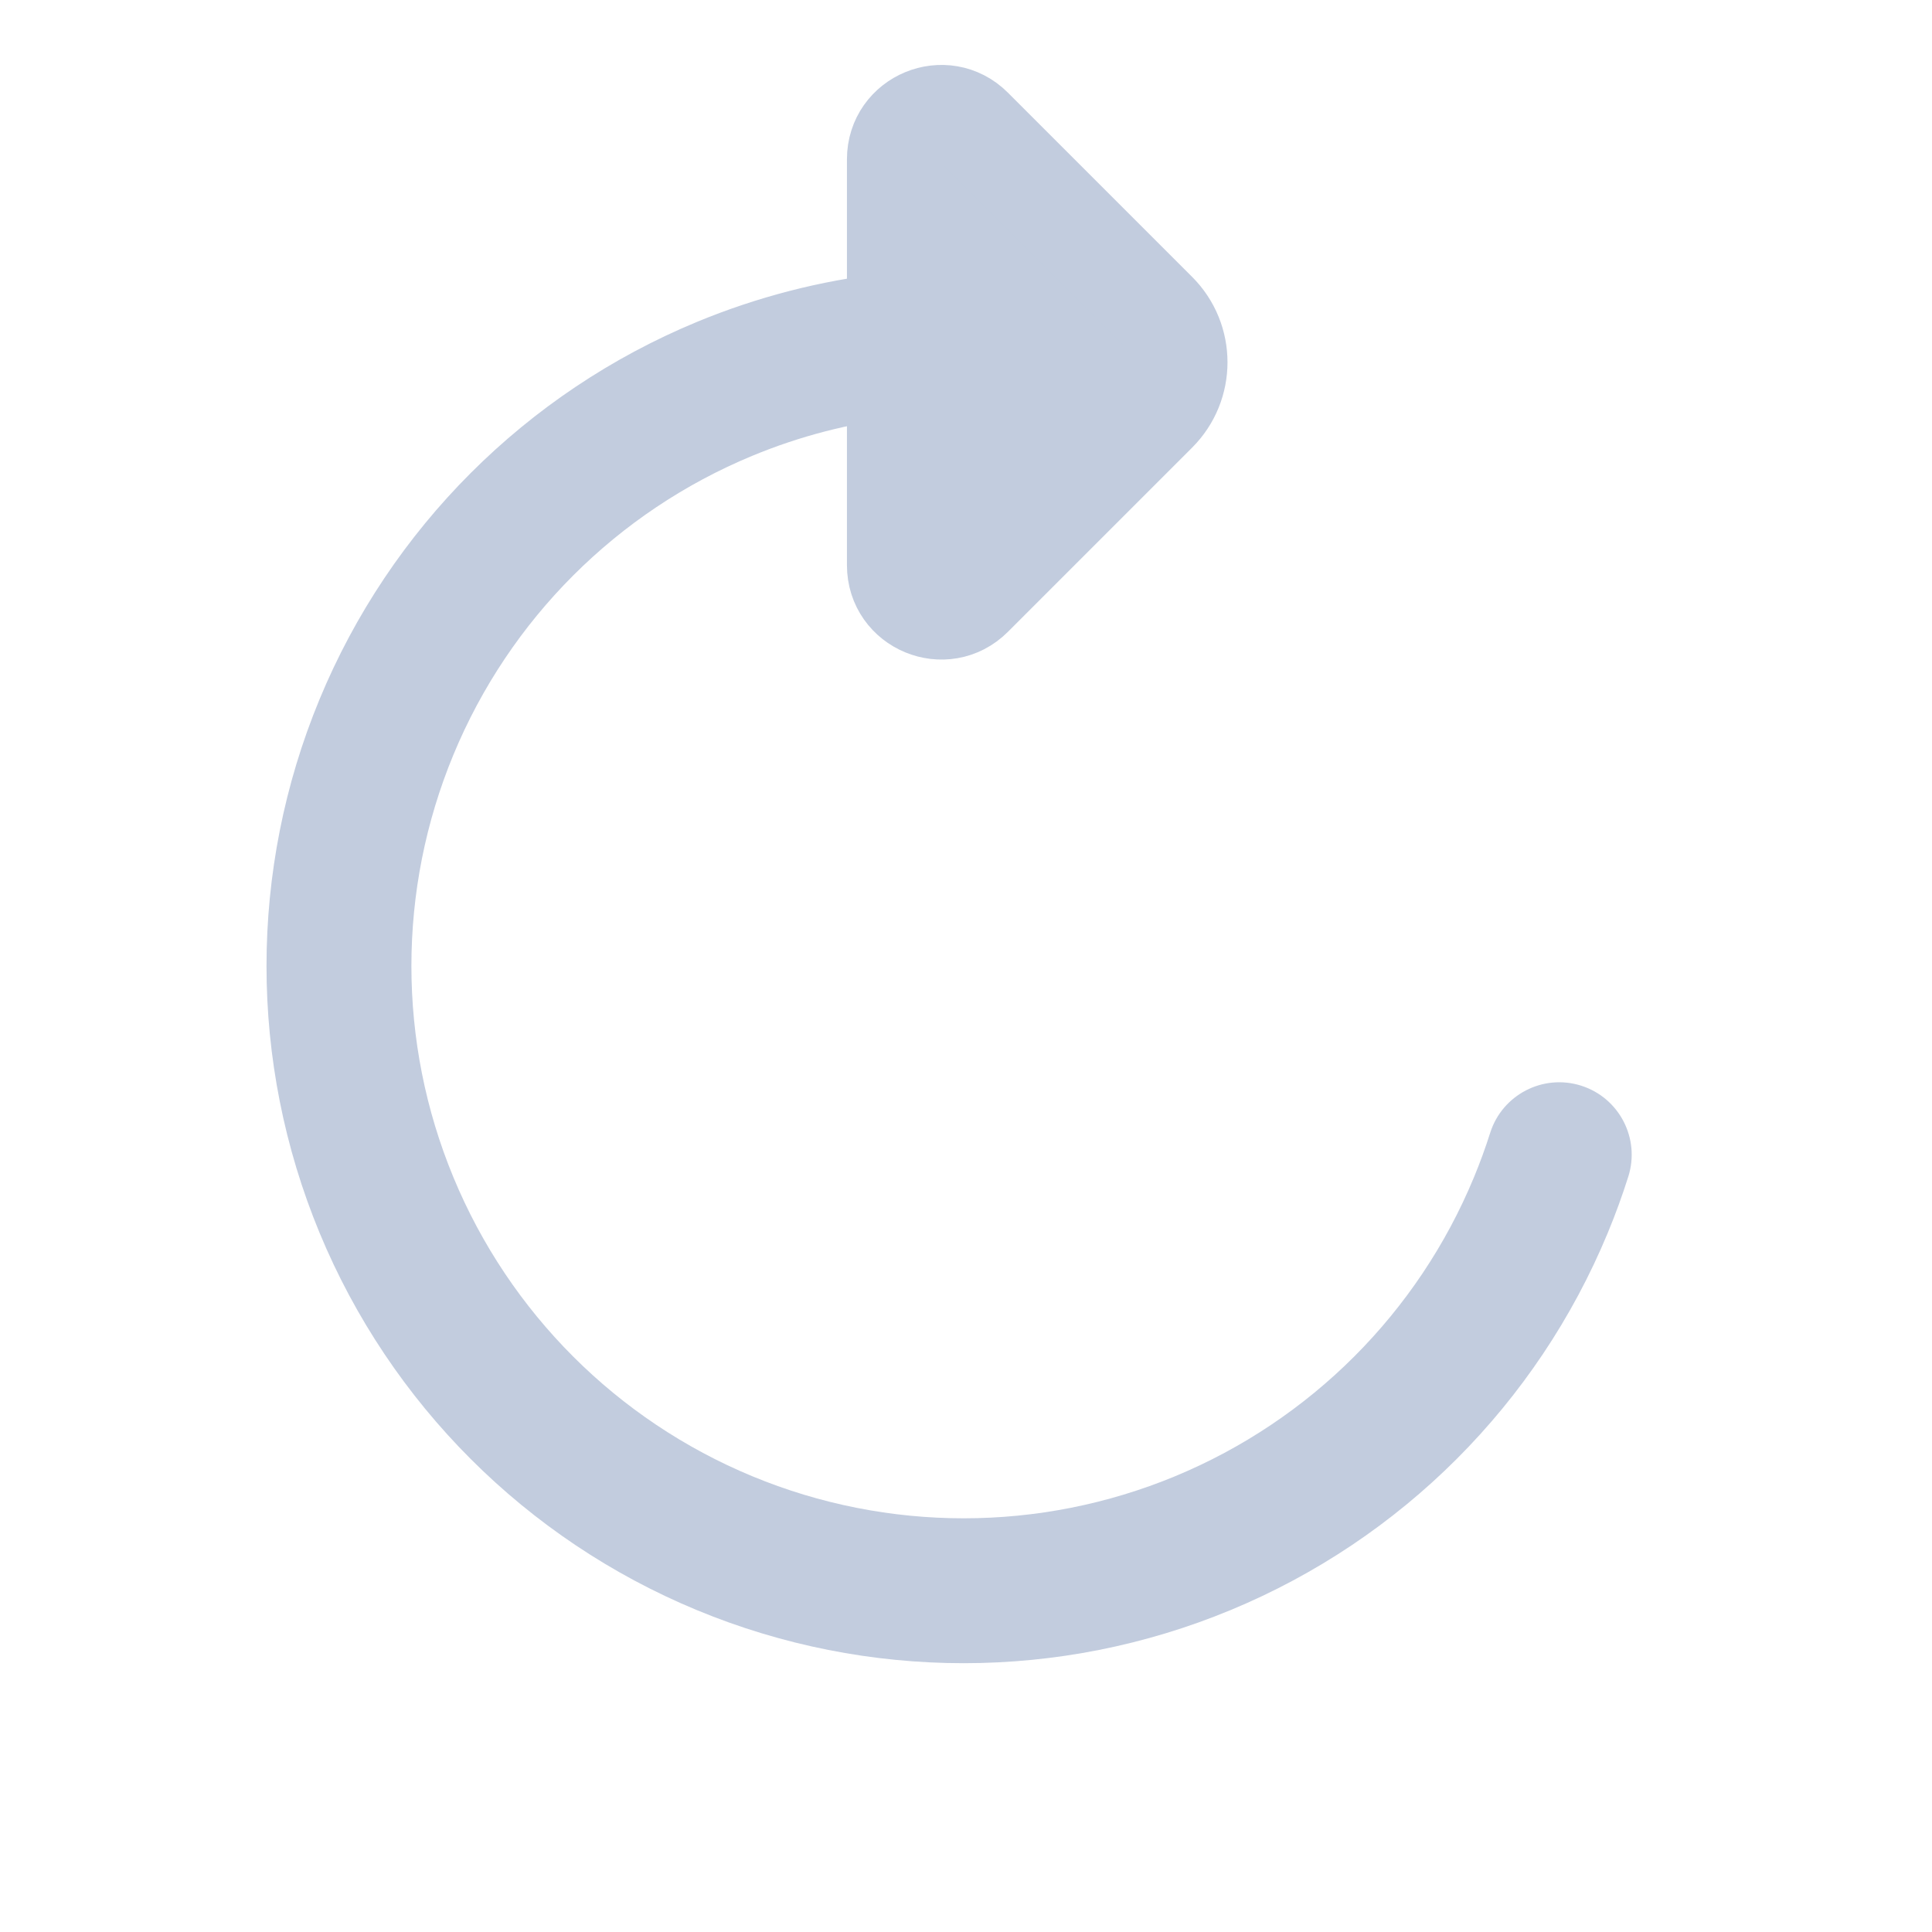 <svg width="80" height="80" viewBox="0 0 80 80" fill="none" xmlns="http://www.w3.org/2000/svg">
  <path d="M30.005 16.102L31.153 18.873H31.153L30.005 16.102ZM37.304 17.281C38.95 17.092 40.132 15.605 39.943 13.959C39.755 12.313 38.268 11.131 36.622 11.32L37.304 17.281ZM36.641 11.317C34.995 11.505 33.812 12.991 33.999 14.637C34.187 16.284 35.673 17.466 37.319 17.279L36.641 11.317ZM37.399 17.27C39.046 17.089 40.234 15.606 40.052 13.96C39.871 12.313 38.389 11.125 36.742 11.306L37.399 17.27ZM16.005 30.102L18.776 31.25L16.005 30.102ZM16.005 49.901L13.233 51.049L13.233 51.049L16.005 49.901ZM30.005 63.901L28.857 66.672H28.857L30.005 63.901ZM49.804 63.901L50.952 66.672L49.804 63.901ZM63.804 49.901L66.575 51.049L63.804 49.901ZM67.424 48.722C67.925 47.142 67.05 45.456 65.471 44.955C63.891 44.455 62.205 45.33 61.705 46.909L67.424 48.722ZM31.153 18.873C33.137 18.051 35.208 17.52 37.304 17.281L36.622 11.32C33.976 11.622 31.361 12.293 28.857 13.33L31.153 18.873ZM37.319 17.279C37.346 17.276 37.372 17.273 37.399 17.27L36.742 11.306C36.708 11.31 36.675 11.314 36.641 11.317L37.319 17.279ZM18.776 31.25C21.097 25.646 25.549 21.194 31.153 18.873L28.857 13.33C21.783 16.26 16.163 21.88 13.233 28.953L18.776 31.25ZM18.776 48.752C16.455 43.149 16.455 36.853 18.776 31.25L13.233 28.953C10.303 36.027 10.303 43.975 13.233 51.049L18.776 48.752ZM31.153 61.129C25.549 58.808 21.097 54.356 18.776 48.752L13.233 51.049C16.163 58.122 21.783 63.742 28.857 66.672L31.153 61.129ZM48.656 61.129C43.052 63.45 36.756 63.45 31.153 61.129L28.857 66.672C35.93 69.602 43.878 69.602 50.952 66.672L48.656 61.129ZM61.032 48.752C58.711 54.356 54.259 58.808 48.656 61.129L50.952 66.672C58.025 63.742 63.645 58.122 66.575 51.049L61.032 48.752ZM66.575 51.049C66.893 50.282 67.176 49.506 67.424 48.722L61.705 46.909C61.508 47.53 61.284 48.145 61.032 48.752L66.575 51.049Z" fill="#C2CCDE" />
  <path d="M37.07 23.404L37.07 6.596C37.07 4.9 39.121 4.051 40.32 5.25L47.949 12.879C49.121 14.05 49.121 15.95 47.949 17.121L40.32 24.75C39.121 25.949 37.07 25.1 37.07 23.404Z" fill="#C2CCDE" stroke="#C2CCDE" stroke-width="4" stroke-linecap="round" stroke-linejoin="round" />
</svg>